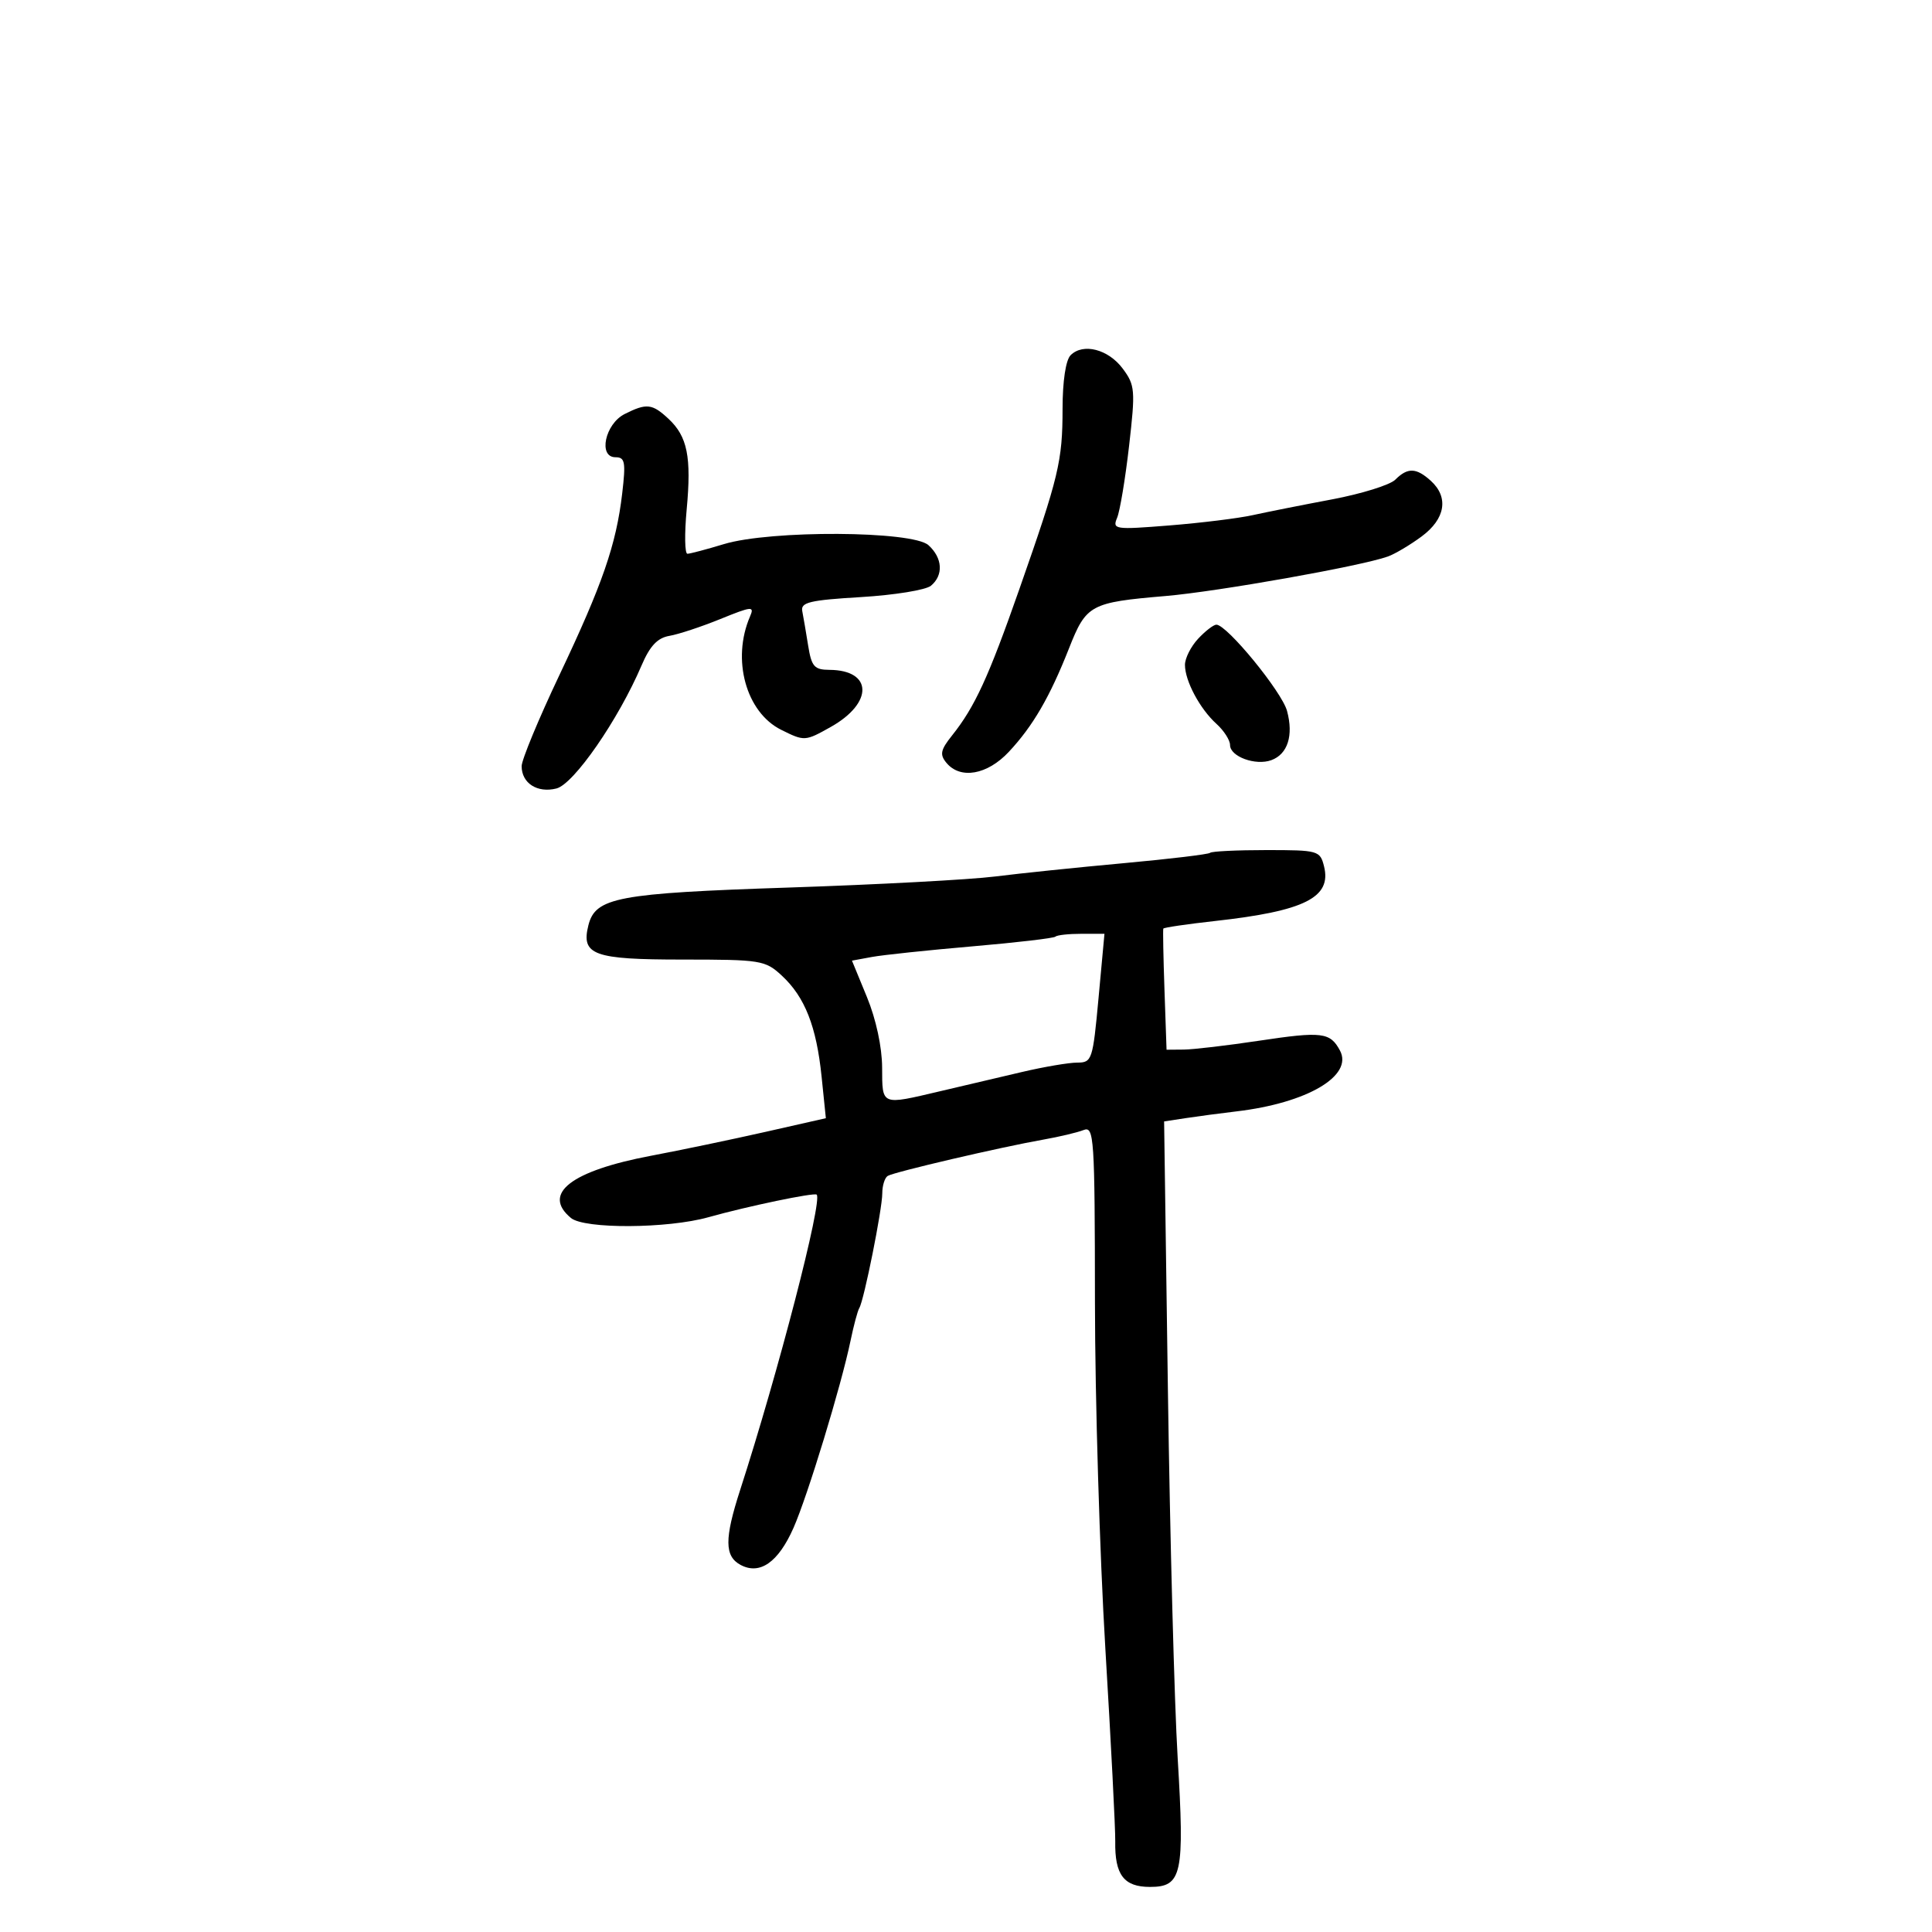 <svg xmlns="http://www.w3.org/2000/svg" width="300" height="300" viewBox="0 0 300 300" version="1.1">
	<path d="M 166.243 55.157 C 165.489 55.911, 164.998 59.172, 164.994 63.450 C 164.988 71.612, 164.429 73.947, 158.278 91.500 C 153.485 105.179, 151.376 109.764, 147.835 114.204 C 146.042 116.452, 145.895 117.168, 146.962 118.454 C 149.123 121.058, 153.306 120.322, 156.647 116.750 C 160.395 112.742, 163.006 108.251, 165.998 100.669 C 168.675 93.882, 169.296 93.546, 181 92.548 C 189.135 91.854, 211.308 87.914, 215.500 86.418 C 216.600 86.025, 218.963 84.623, 220.750 83.301 C 224.443 80.570, 224.996 77.211, 222.171 74.655 C 219.911 72.610, 218.574 72.569, 216.656 74.487 C 215.838 75.305, 211.418 76.680, 206.834 77.544 C 202.250 78.407, 196.700 79.510, 194.500 79.996 C 192.300 80.481, 186.488 81.199, 181.585 81.590 C 173.076 82.269, 172.706 82.215, 173.465 80.401 C 173.903 79.355, 174.738 74.335, 175.322 69.245 C 176.316 60.579, 176.254 59.816, 174.343 57.245 C 172.099 54.227, 168.183 53.217, 166.243 55.157 M 97 64.288 C 93.954 65.821, 92.851 71, 95.571 71 C 97.054 71, 97.189 71.734, 96.613 76.639 C 95.678 84.592, 93.566 90.695, 86.855 104.844 C 83.635 111.633, 81 117.991, 81 118.972 C 81 121.617, 83.436 123.180, 86.400 122.436 C 89.103 121.757, 96.011 111.775, 99.619 103.334 C 100.917 100.297, 102.090 99.051, 103.949 98.735 C 105.352 98.497, 108.916 97.319, 111.869 96.118 C 116.760 94.130, 117.170 94.094, 116.467 95.718 C 113.578 102.389, 115.833 110.602, 121.301 113.324 C 124.918 115.124, 125.017 115.119, 129.014 112.872 C 135.640 109.148, 135.514 104.053, 128.795 104.015 C 126.447 104.002, 126.011 103.506, 125.490 100.250 C 125.160 98.188, 124.748 95.775, 124.575 94.889 C 124.309 93.530, 125.734 93.190, 133.685 92.716 C 138.869 92.407, 143.760 91.614, 144.555 90.954 C 146.531 89.314, 146.369 86.644, 144.171 84.655 C 141.688 82.408, 119.649 82.293, 112.409 84.489 C 109.709 85.308, 107.159 85.983, 106.743 85.989 C 106.327 85.995, 106.275 82.896, 106.627 79.102 C 107.385 70.948, 106.747 67.774, 103.799 65.028 C 101.271 62.673, 100.398 62.577, 97 64.288 M 186.039 99.189 C 184.918 100.392, 184 102.215, 184 103.238 C 184 105.735, 186.317 110.072, 188.898 112.407 C 190.054 113.454, 191 114.930, 191 115.687 C 191 117.483, 194.968 118.935, 197.416 118.036 C 199.954 117.105, 200.878 114.210, 199.853 110.399 C 199.051 107.414, 190.521 97, 188.878 97 C 188.438 97, 187.160 97.985, 186.039 99.189 M 187.910 132.423 C 187.677 132.656, 181.640 133.381, 174.493 134.033 C 167.347 134.686, 158.350 135.618, 154.500 136.104 C 150.650 136.589, 136.250 137.361, 122.500 137.818 C 95.871 138.702, 92.453 139.346, 91.364 143.684 C 90.208 148.290, 92.160 149, 105.976 149 C 118.170 149, 118.822 149.106, 121.405 151.499 C 124.986 154.819, 126.777 159.370, 127.578 167.186 L 128.239 173.634 118.869 175.755 C 113.716 176.921, 105.727 178.589, 101.115 179.461 C 88.663 181.815, 84.102 185.354, 88.656 189.128 C 90.747 190.860, 103.665 190.790, 110 189.011 C 116.088 187.302, 126.427 185.144, 126.813 185.502 C 127.766 186.386, 120.848 213.077, 114.914 231.415 C 112.477 238.947, 112.497 241.660, 115 243 C 117.987 244.599, 120.847 242.599, 123.209 237.261 C 125.402 232.303, 130.637 215.129, 132.072 208.183 C 132.563 205.809, 133.175 203.526, 133.432 203.110 C 134.158 201.935, 136.998 187.763, 136.999 185.309 C 137 184.104, 137.380 182.883, 137.845 182.596 C 138.826 181.989, 155.404 178.121, 162 176.959 C 164.475 176.523, 167.287 175.856, 168.250 175.476 C 169.891 174.829, 170.001 176.498, 170.023 202.143 C 170.035 217.189, 170.763 241.425, 171.639 256 C 172.516 270.575, 173.207 284.042, 173.175 285.926 C 173.088 291.122, 174.517 293, 178.560 293 C 183.545 293, 183.956 291.088, 182.867 272.955 C 182.357 264.455, 181.675 238.743, 181.351 215.818 L 180.763 174.135 184.132 173.621 C 185.984 173.339, 189.525 172.868, 192 172.576 C 202.986 171.277, 210.168 167.052, 208.067 163.124 C 206.547 160.286, 205.285 160.133, 195.497 161.605 C 190.549 162.348, 185.294 162.967, 183.821 162.978 L 181.142 163 180.821 153.750 C 180.644 148.662, 180.563 144.362, 180.640 144.193 C 180.717 144.025, 184.317 143.495, 188.640 143.016 C 202.602 141.468, 206.809 139.358, 205.593 134.513 C 204.982 132.081, 204.694 132, 196.648 132 C 192.075 132, 188.143 132.190, 187.910 132.423 M 163.894 145.439 C 163.653 145.681, 157.840 146.361, 150.978 146.951 C 144.115 147.542, 137.103 148.282, 135.396 148.596 L 132.292 149.168 134.622 154.834 C 136.026 158.246, 136.962 162.588, 136.976 165.750 C 137.003 171.724, 136.746 171.618, 145.936 169.456 C 149.546 168.607, 155.292 167.257, 158.706 166.456 C 162.119 165.655, 165.979 165, 167.283 165 C 169.560 165, 169.693 164.597, 170.578 155 L 171.500 144.999 167.917 145 C 165.946 145, 164.136 145.198, 163.894 145.439" stroke="none" fill="black" fill-rule="evenodd"/>
</svg>